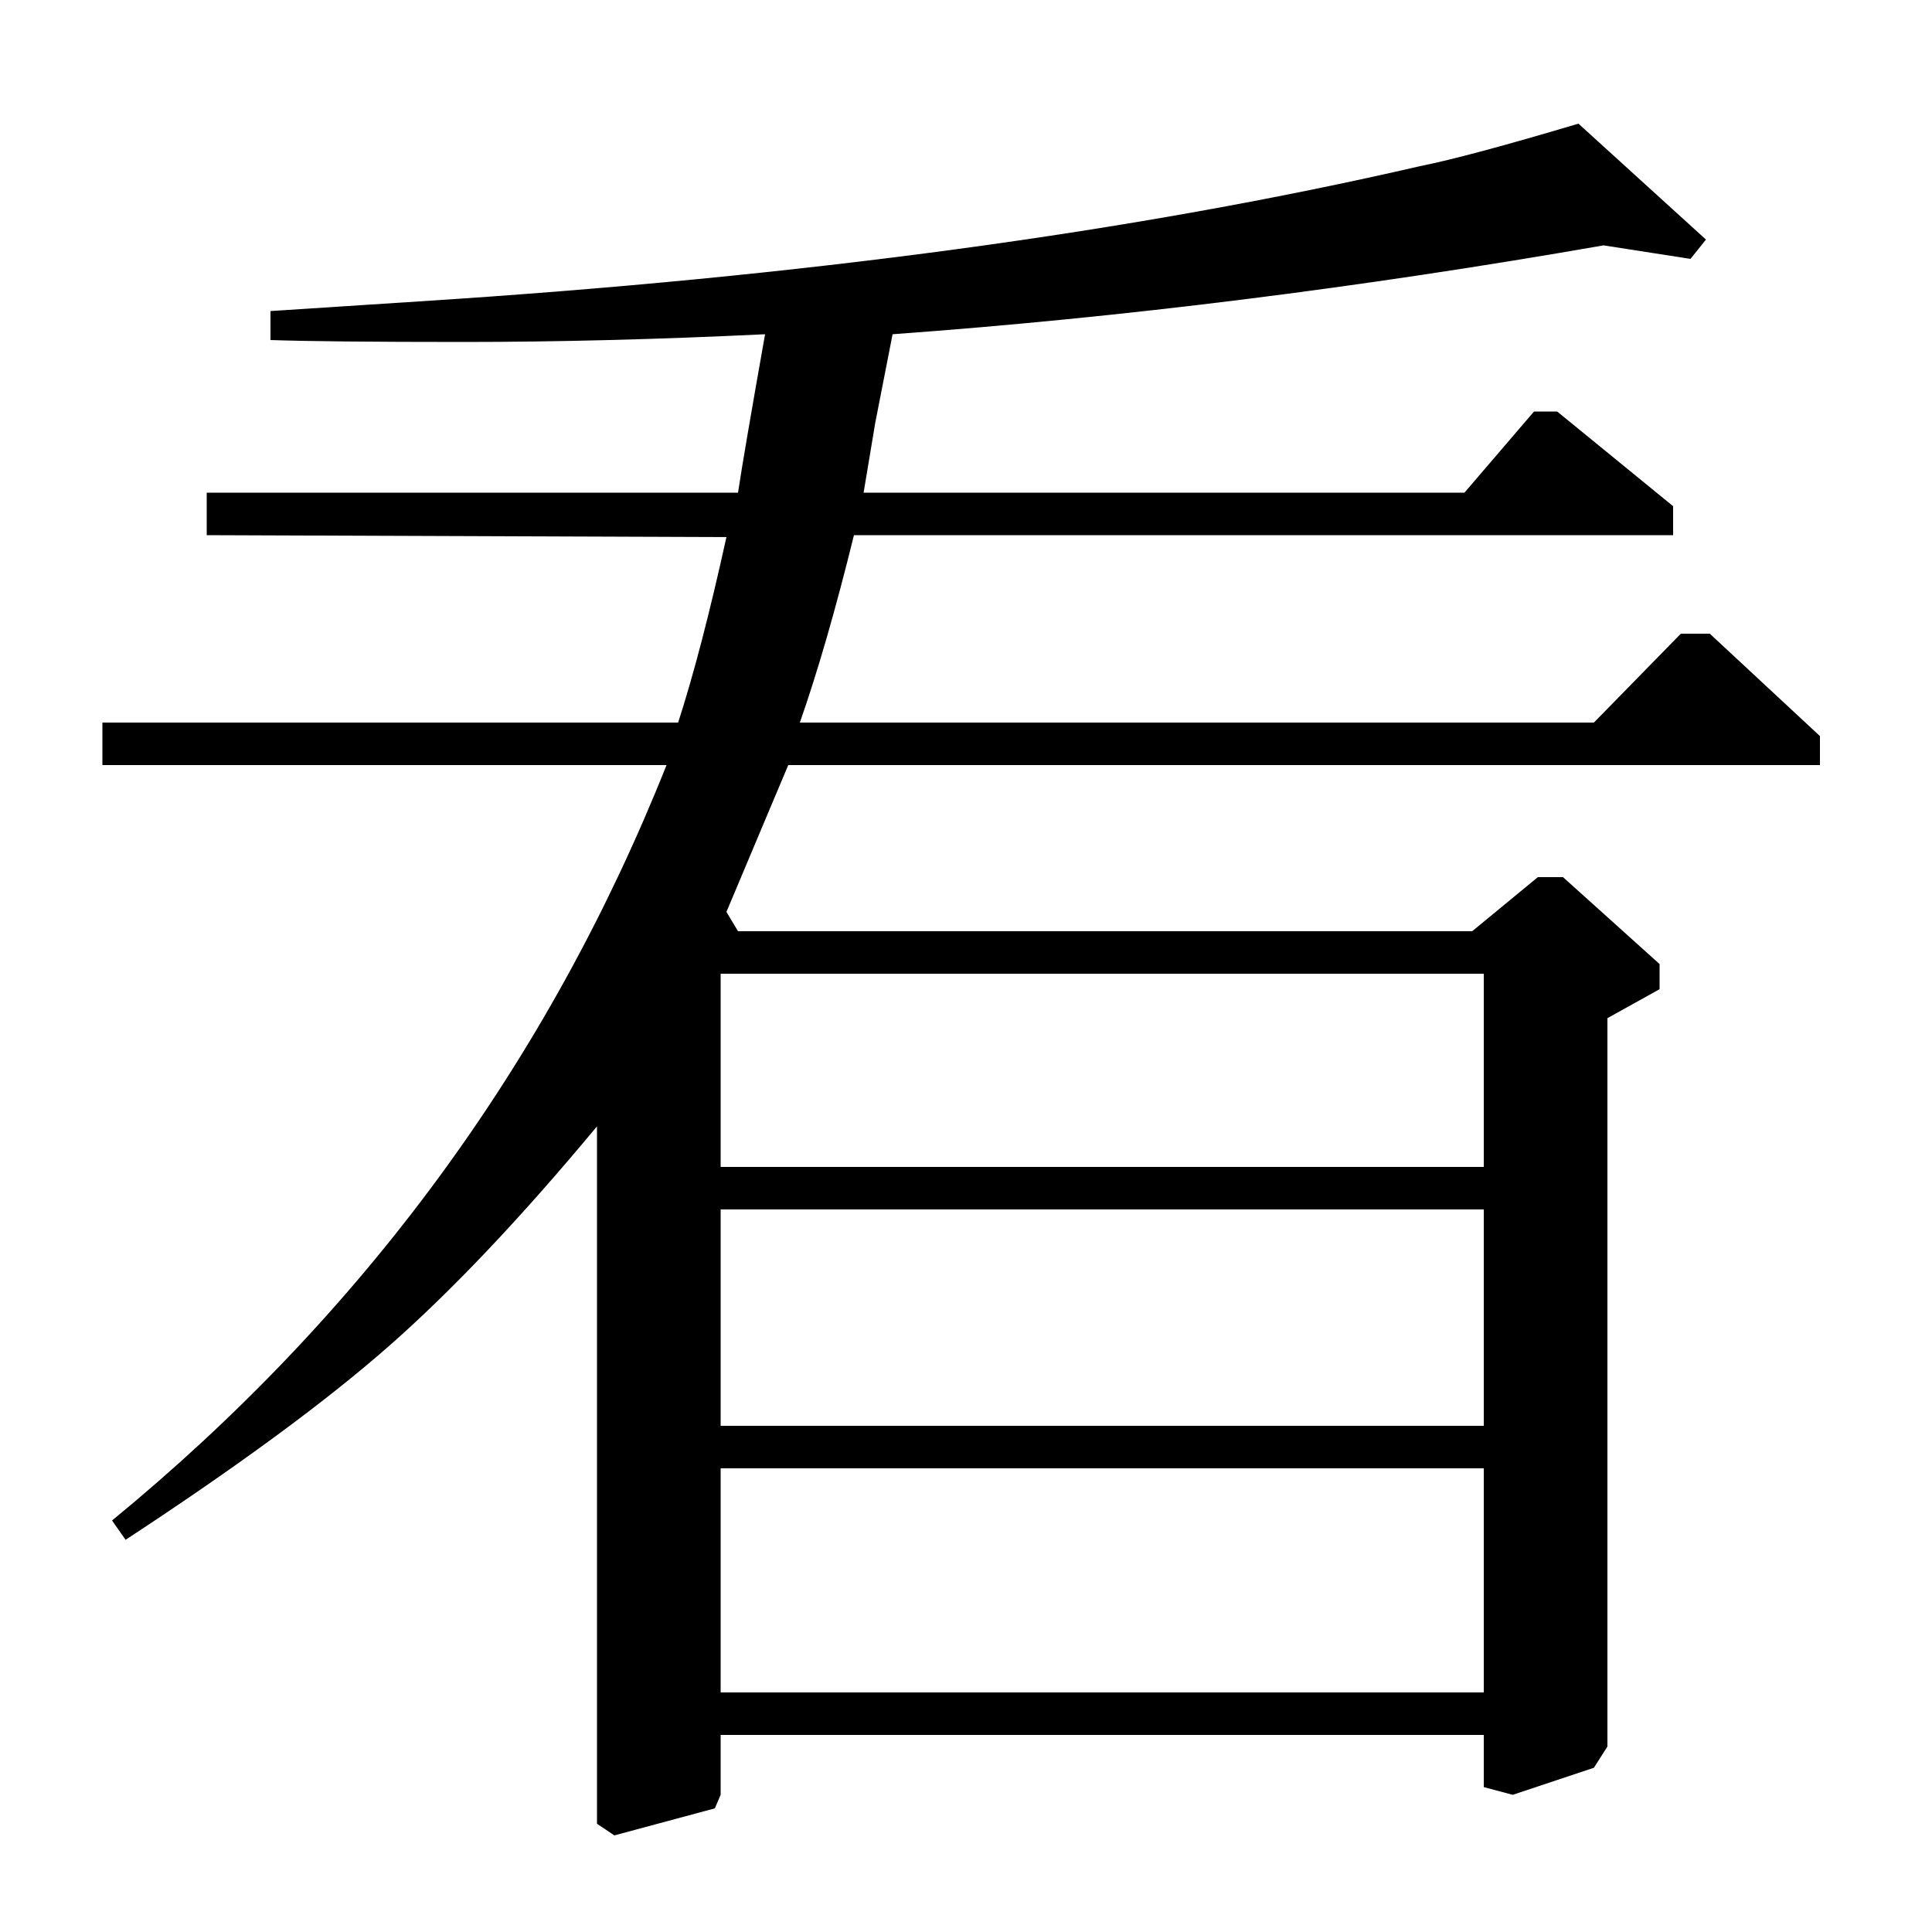 <?xml version="1.0" standalone="no"?>
<!DOCTYPE svg PUBLIC "-//W3C//DTD SVG 1.1//EN" "http://www.w3.org/Graphics/SVG/1.1/DTD/svg11.dtd" >
<svg xmlns="http://www.w3.org/2000/svg" xmlns:xlink="http://www.w3.org/1999/xlink" version="1.1" viewBox="0 -140 1000 1000">
  <g transform="matrix(1 0 0 -1 0 860)">
   <path fill="currentColor"
d="M762 518l34 28h13l50 -45v-13l-27 -15v-377l-7 -11l-42 -14l-15 4v27h-395v-31l-3 -7l-52 -14l-9 6v361q-59 -71 -108 -114t-136 -100l-7 10q195 160 287 391h-292v22h298q12 37 25 96l-269 1v22h275q3 20 14 82q-83 -4 -156 -4q-71 0 -100 1v15l77 5q297 19 518 70
q25 5 82 22l66 -60l-8 -10l-45 7q-189 -33 -368 -46l-9 -46l-6 -36h311l36 42h12l60 -49v-15h-424q-14 -57 -28 -97h411l45 46h15l57 -53v-15h-534l-32 -76l6 -10h380zM768 124v116h-395v-116h395zM768 262v112h-395v-112h395zM768 396v100h-395v-100h395z" />
  </g>

</svg>
